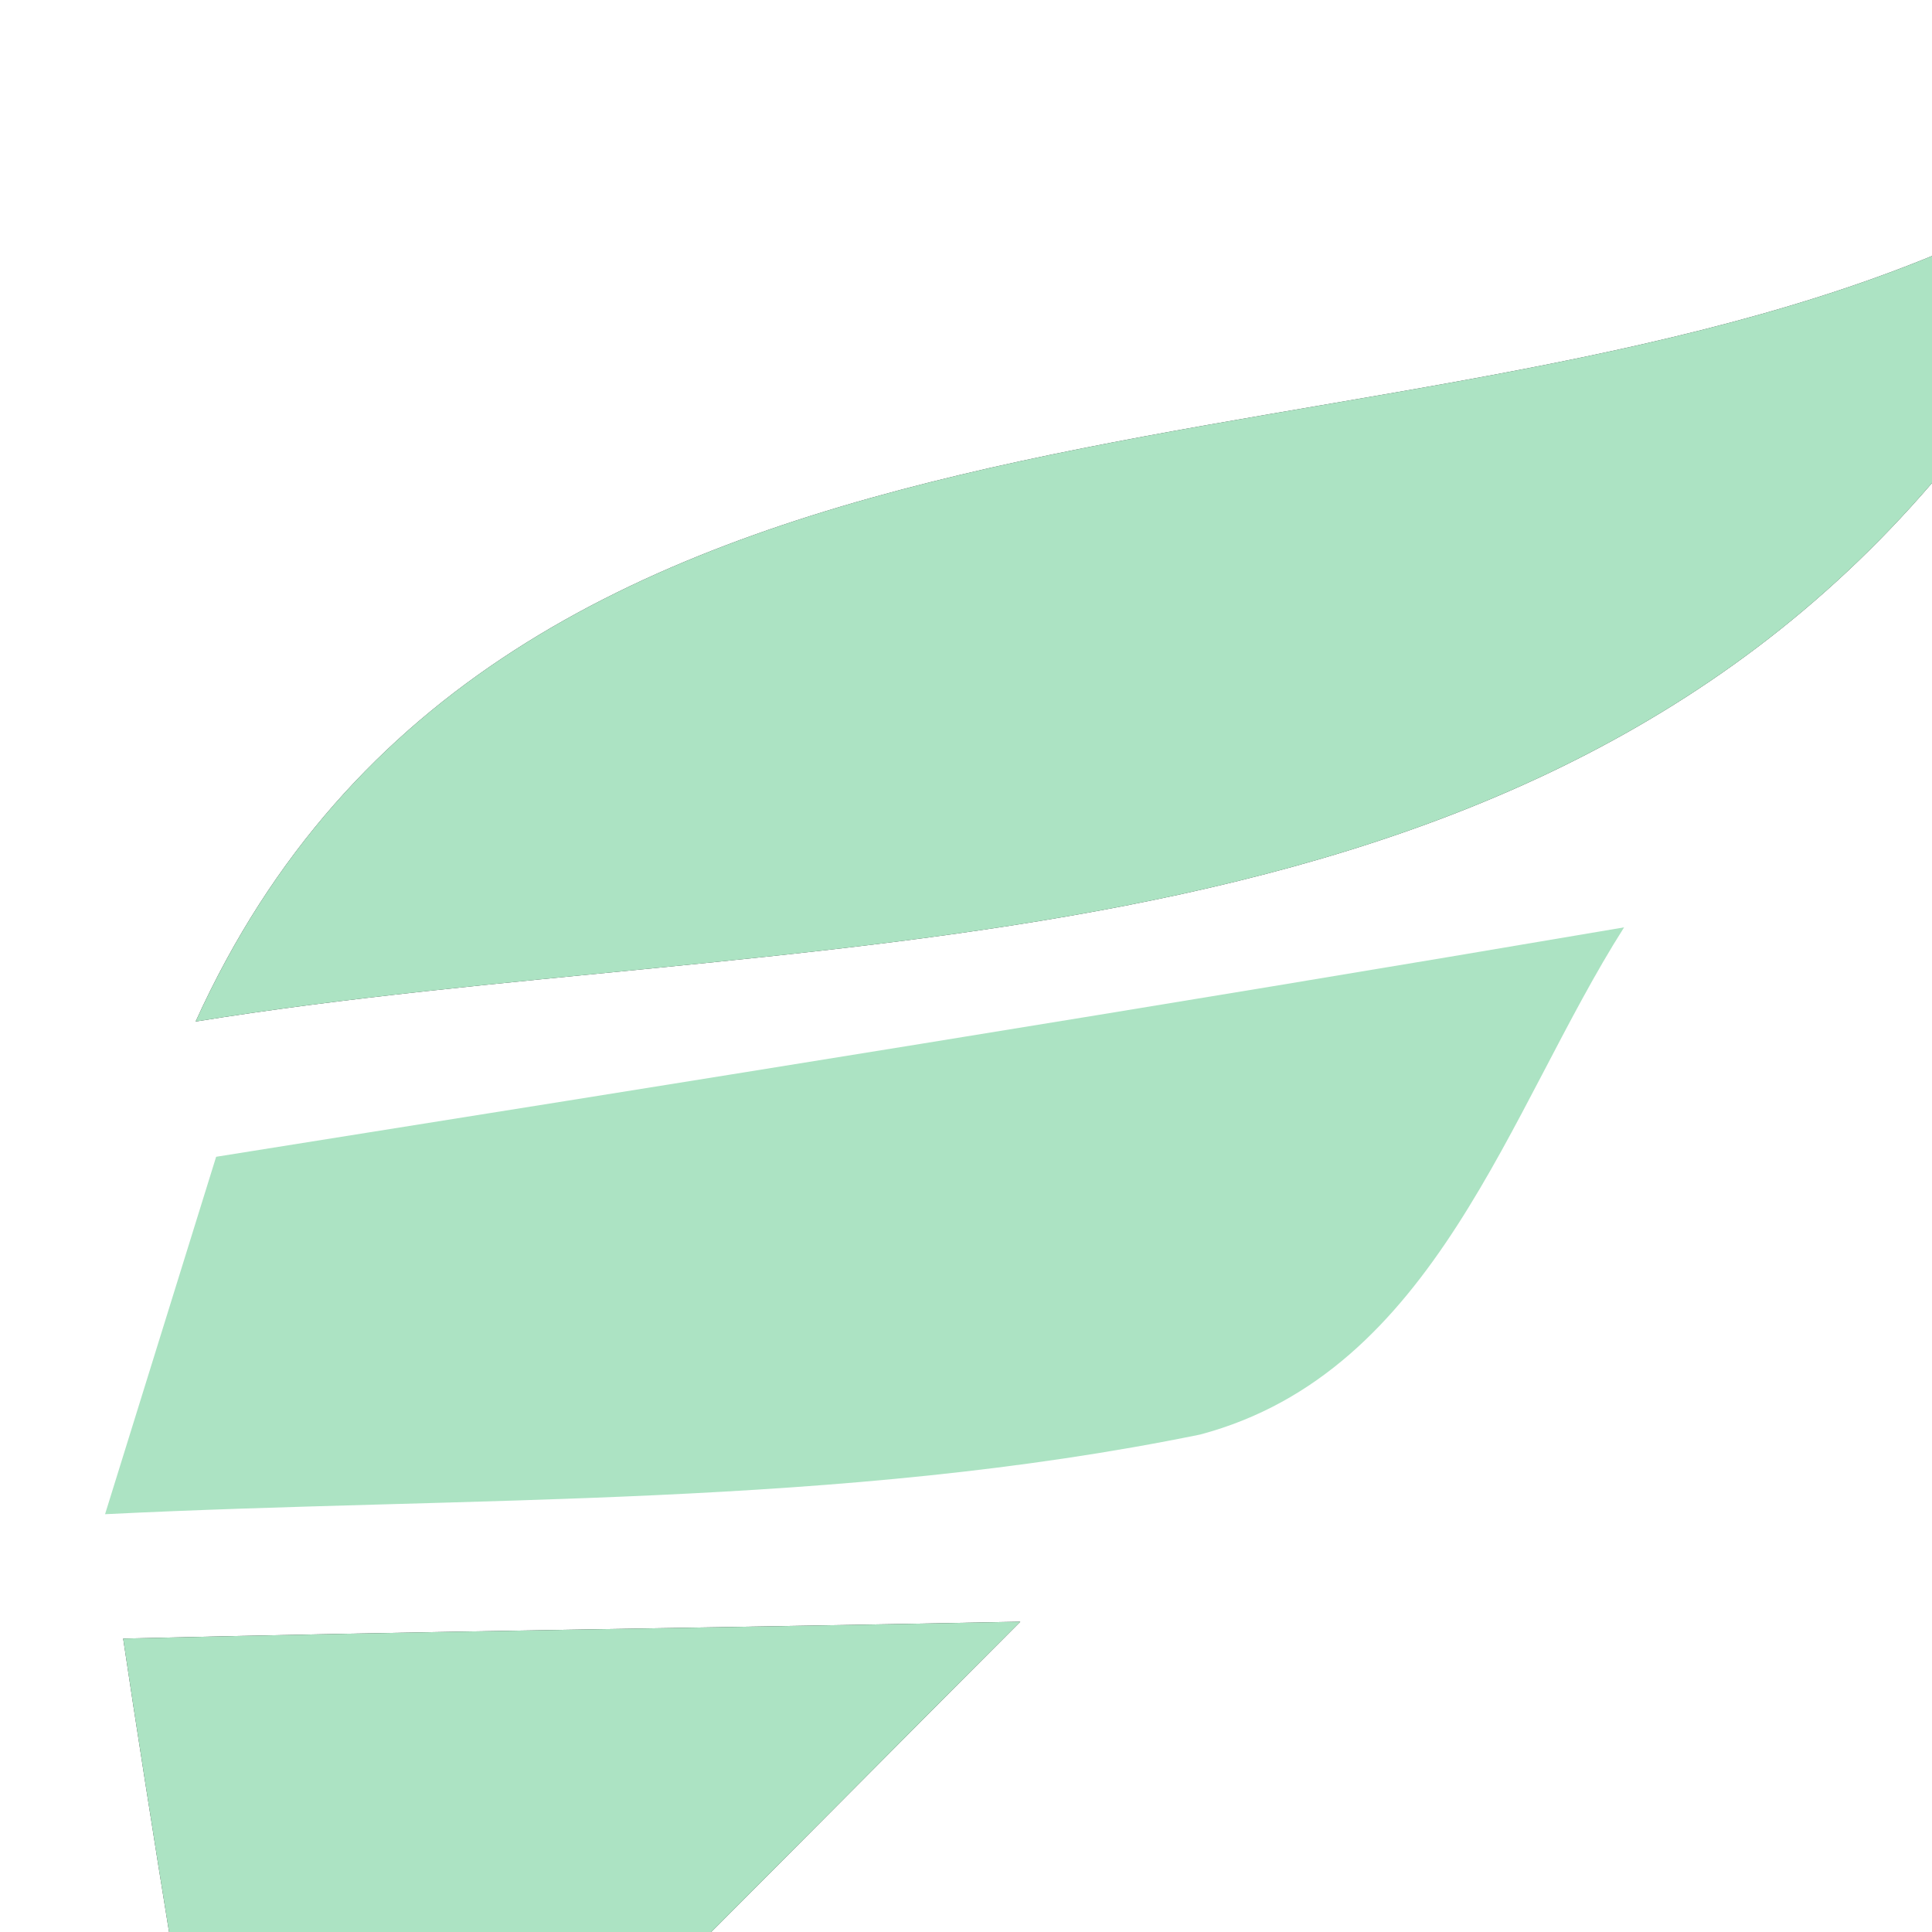 <?xml version="1.0" encoding="UTF-8" ?>
<!DOCTYPE svg PUBLIC "-//W3C//DTD SVG 1.1//EN" "http://www.w3.org/Graphics/SVG/1.1/DTD/svg11.dtd">
<svg width="16pt" height="16pt" viewBox="0 0 16 16" version="1.1" xmlns="http://www.w3.org/2000/svg">
<rect x="0" y="0" width="16" height="16" fill="#333333" stroke="none"/>
<path fill="#ffffff" d=" M 0.00 0.00 L 16.00 0.00 L 16.00 2.12 C 11.17 4.10 4.16 2.86 1.62 8.46 C 6.57 7.66 12.40 8.19 16.00 4.00 L 16.00 16.00 L 5.89 16.00 C 6.53 15.36 7.81 14.07 8.45 13.43 C 5.97 13.48 3.49 13.51 1.02 13.57 C 1.11 14.18 1.30 15.39 1.40 16.00 L 0.00 16.00 L 0.00 0.00 Z" />
<path fill="#ace3c3" d=" M 1.62 8.46 C 4.16 2.86 11.17 4.10 16.00 2.12 L 16.00 4.00 C 12.40 8.19 6.57 7.66 1.62 8.46 Z" />
<path fill="#ace3c3" d=" M 1.79 9.58 C 5.68 8.96 9.57 8.34 13.45 7.68 C 12.49 9.19 11.89 11.36 9.94 11.88 C 6.96 12.49 3.90 12.39 0.87 12.54 C 1.10 11.80 1.56 10.32 1.79 9.58 Z" />
<path fill="#ace3c3" d=" M 1.02 13.57 C 3.49 13.51 5.97 13.48 8.45 13.43 C 7.81 14.07 6.53 15.36 5.89 16.00 L 1.40 16.00 C 1.30 15.39 1.11 14.18 1.02 13.57 Z" />
</svg>
